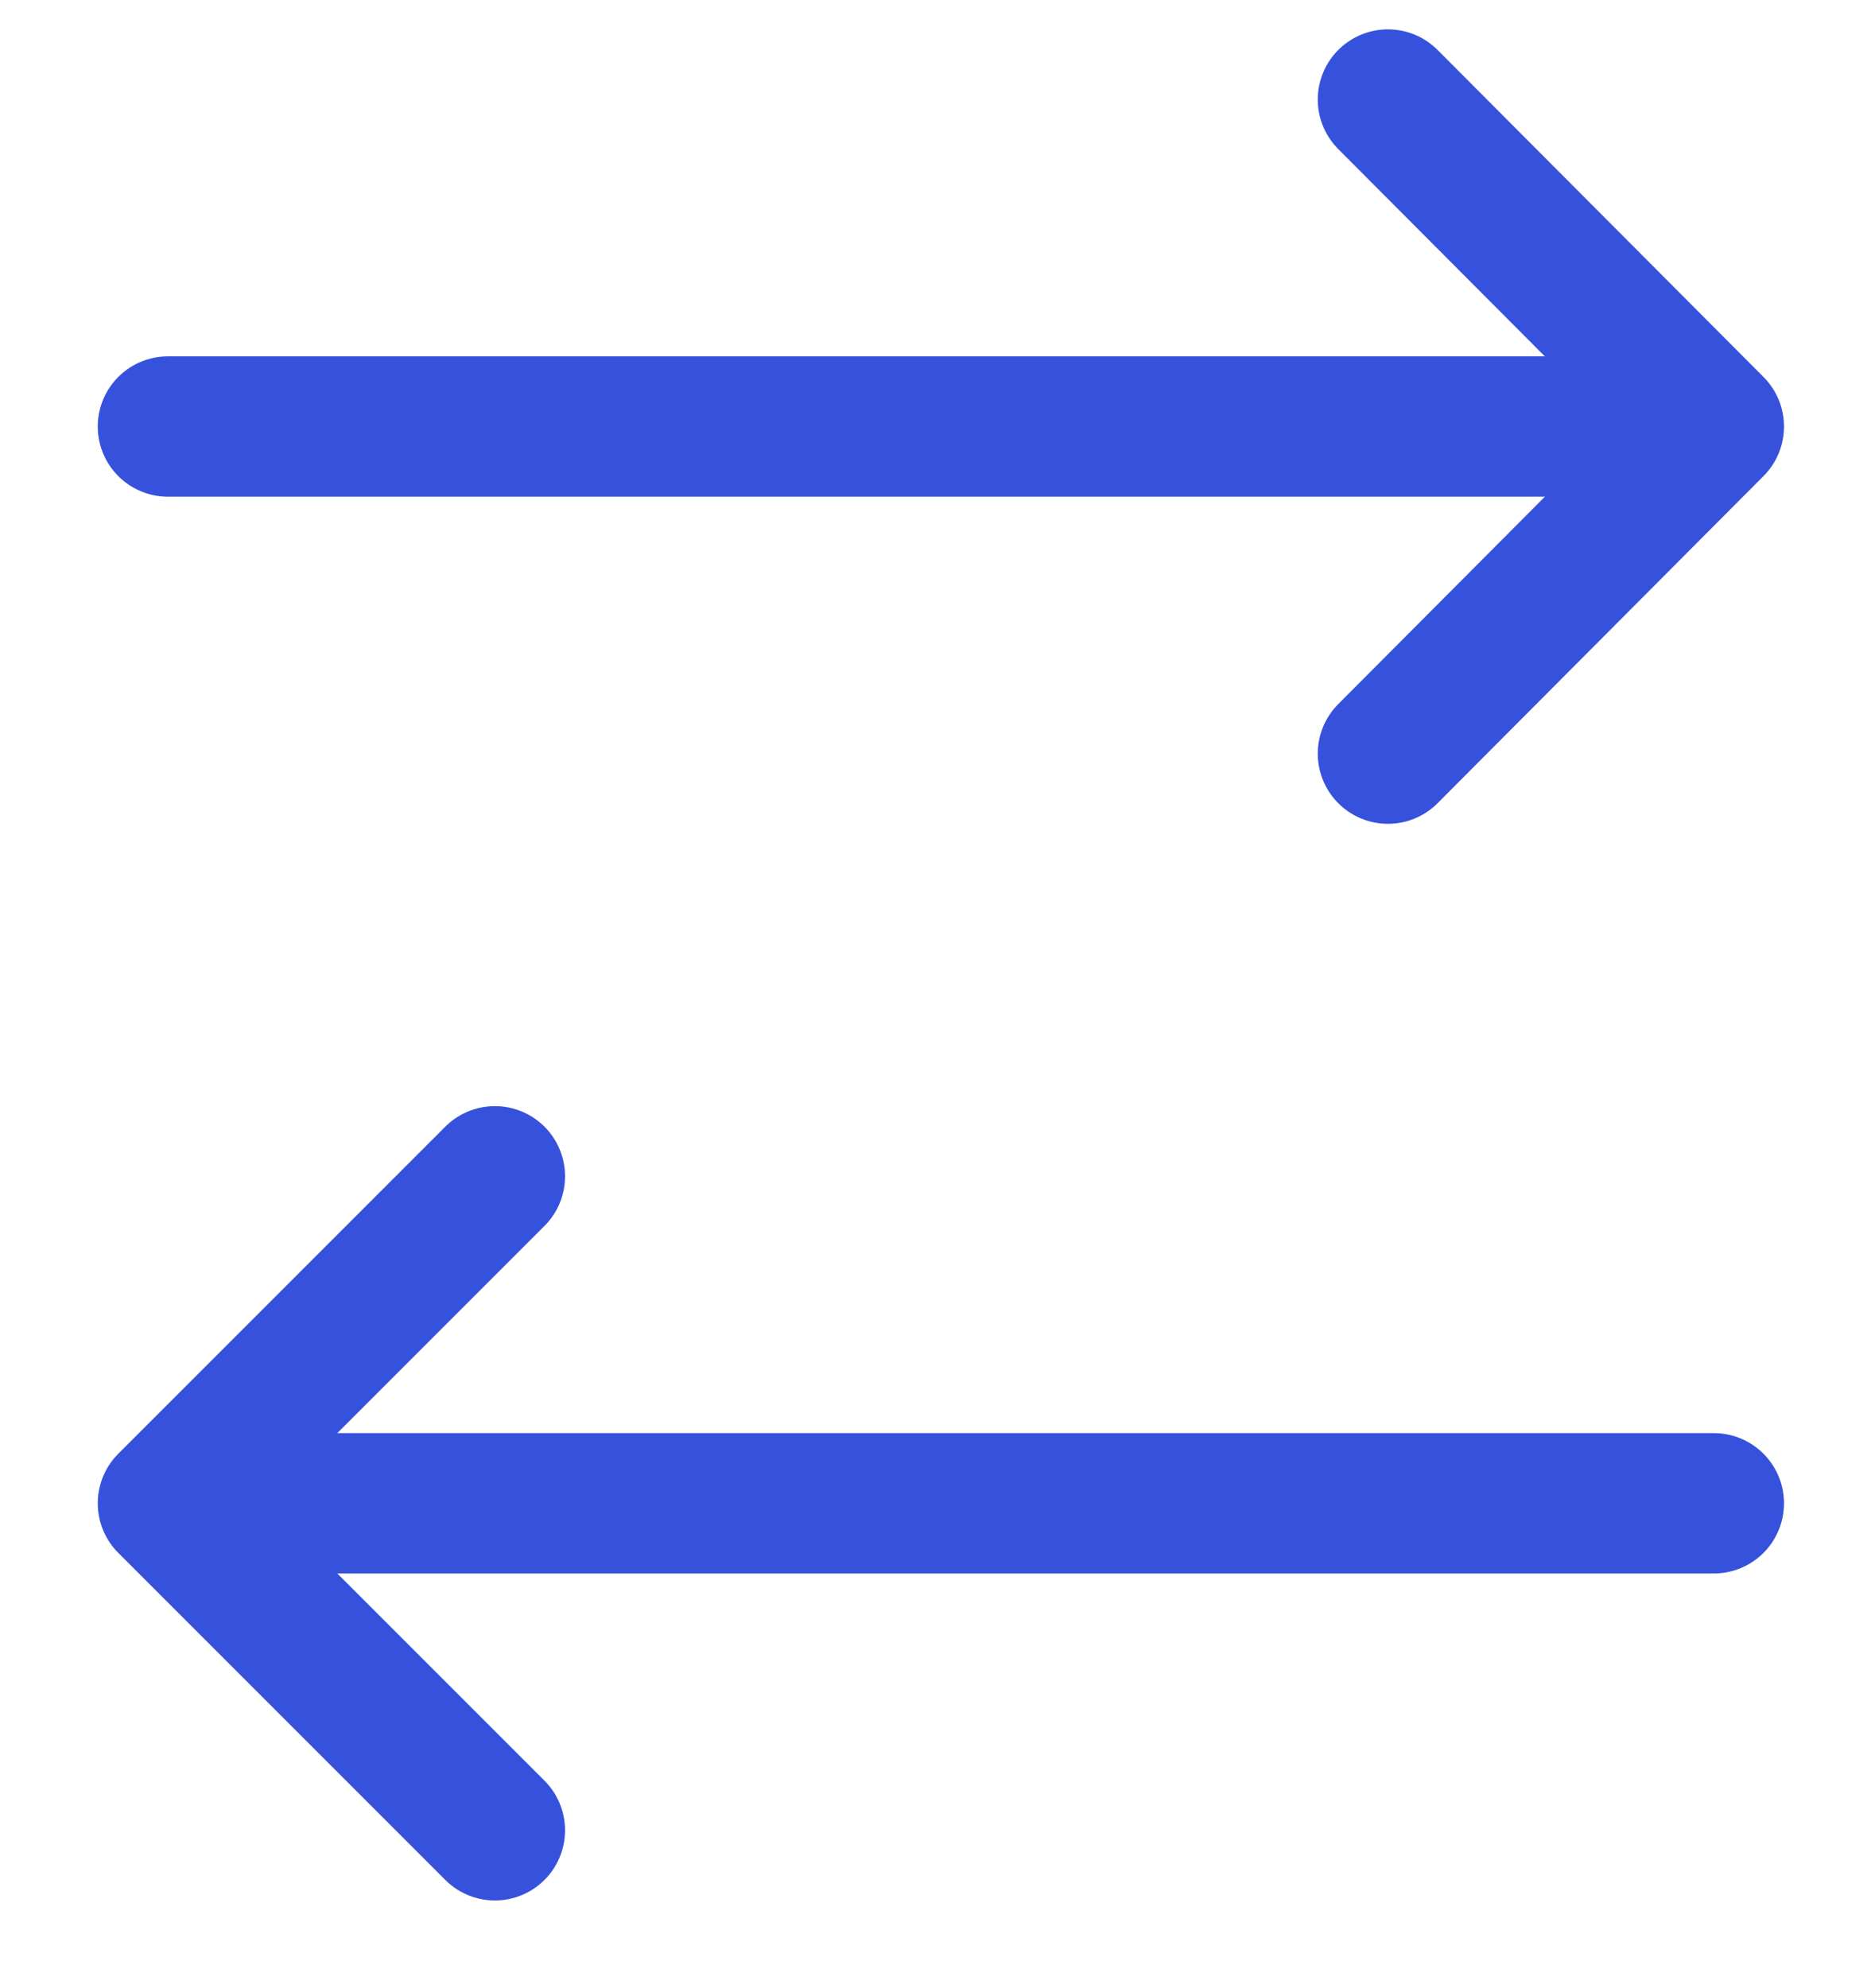 <svg width="32" height="34" viewBox="0 0 16 17" fill="none" xmlns="http://www.w3.org/2000/svg">
<path d="M1.436 3.647H14.494" stroke="#3652DC" stroke-width="1.2" stroke-miterlimit="10" stroke-linecap="round" stroke-linejoin="round"/>
<path d="M11.869 0.851L14.656 3.647L11.869 6.444" stroke="#3652DC" stroke-width="1.2" stroke-miterlimit="10" stroke-linecap="round" stroke-linejoin="round"/>
<path d="M14.656 12.854H1.597" stroke="#3652DC" stroke-width="1.2" stroke-miterlimit="10" stroke-linecap="round" stroke-linejoin="round"/>
<path d="M4.232 15.65L1.436 12.854L4.232 10.058" stroke="#3652DC" stroke-width="1.2" stroke-miterlimit="10" stroke-linecap="round" stroke-linejoin="round"/>
</svg>

